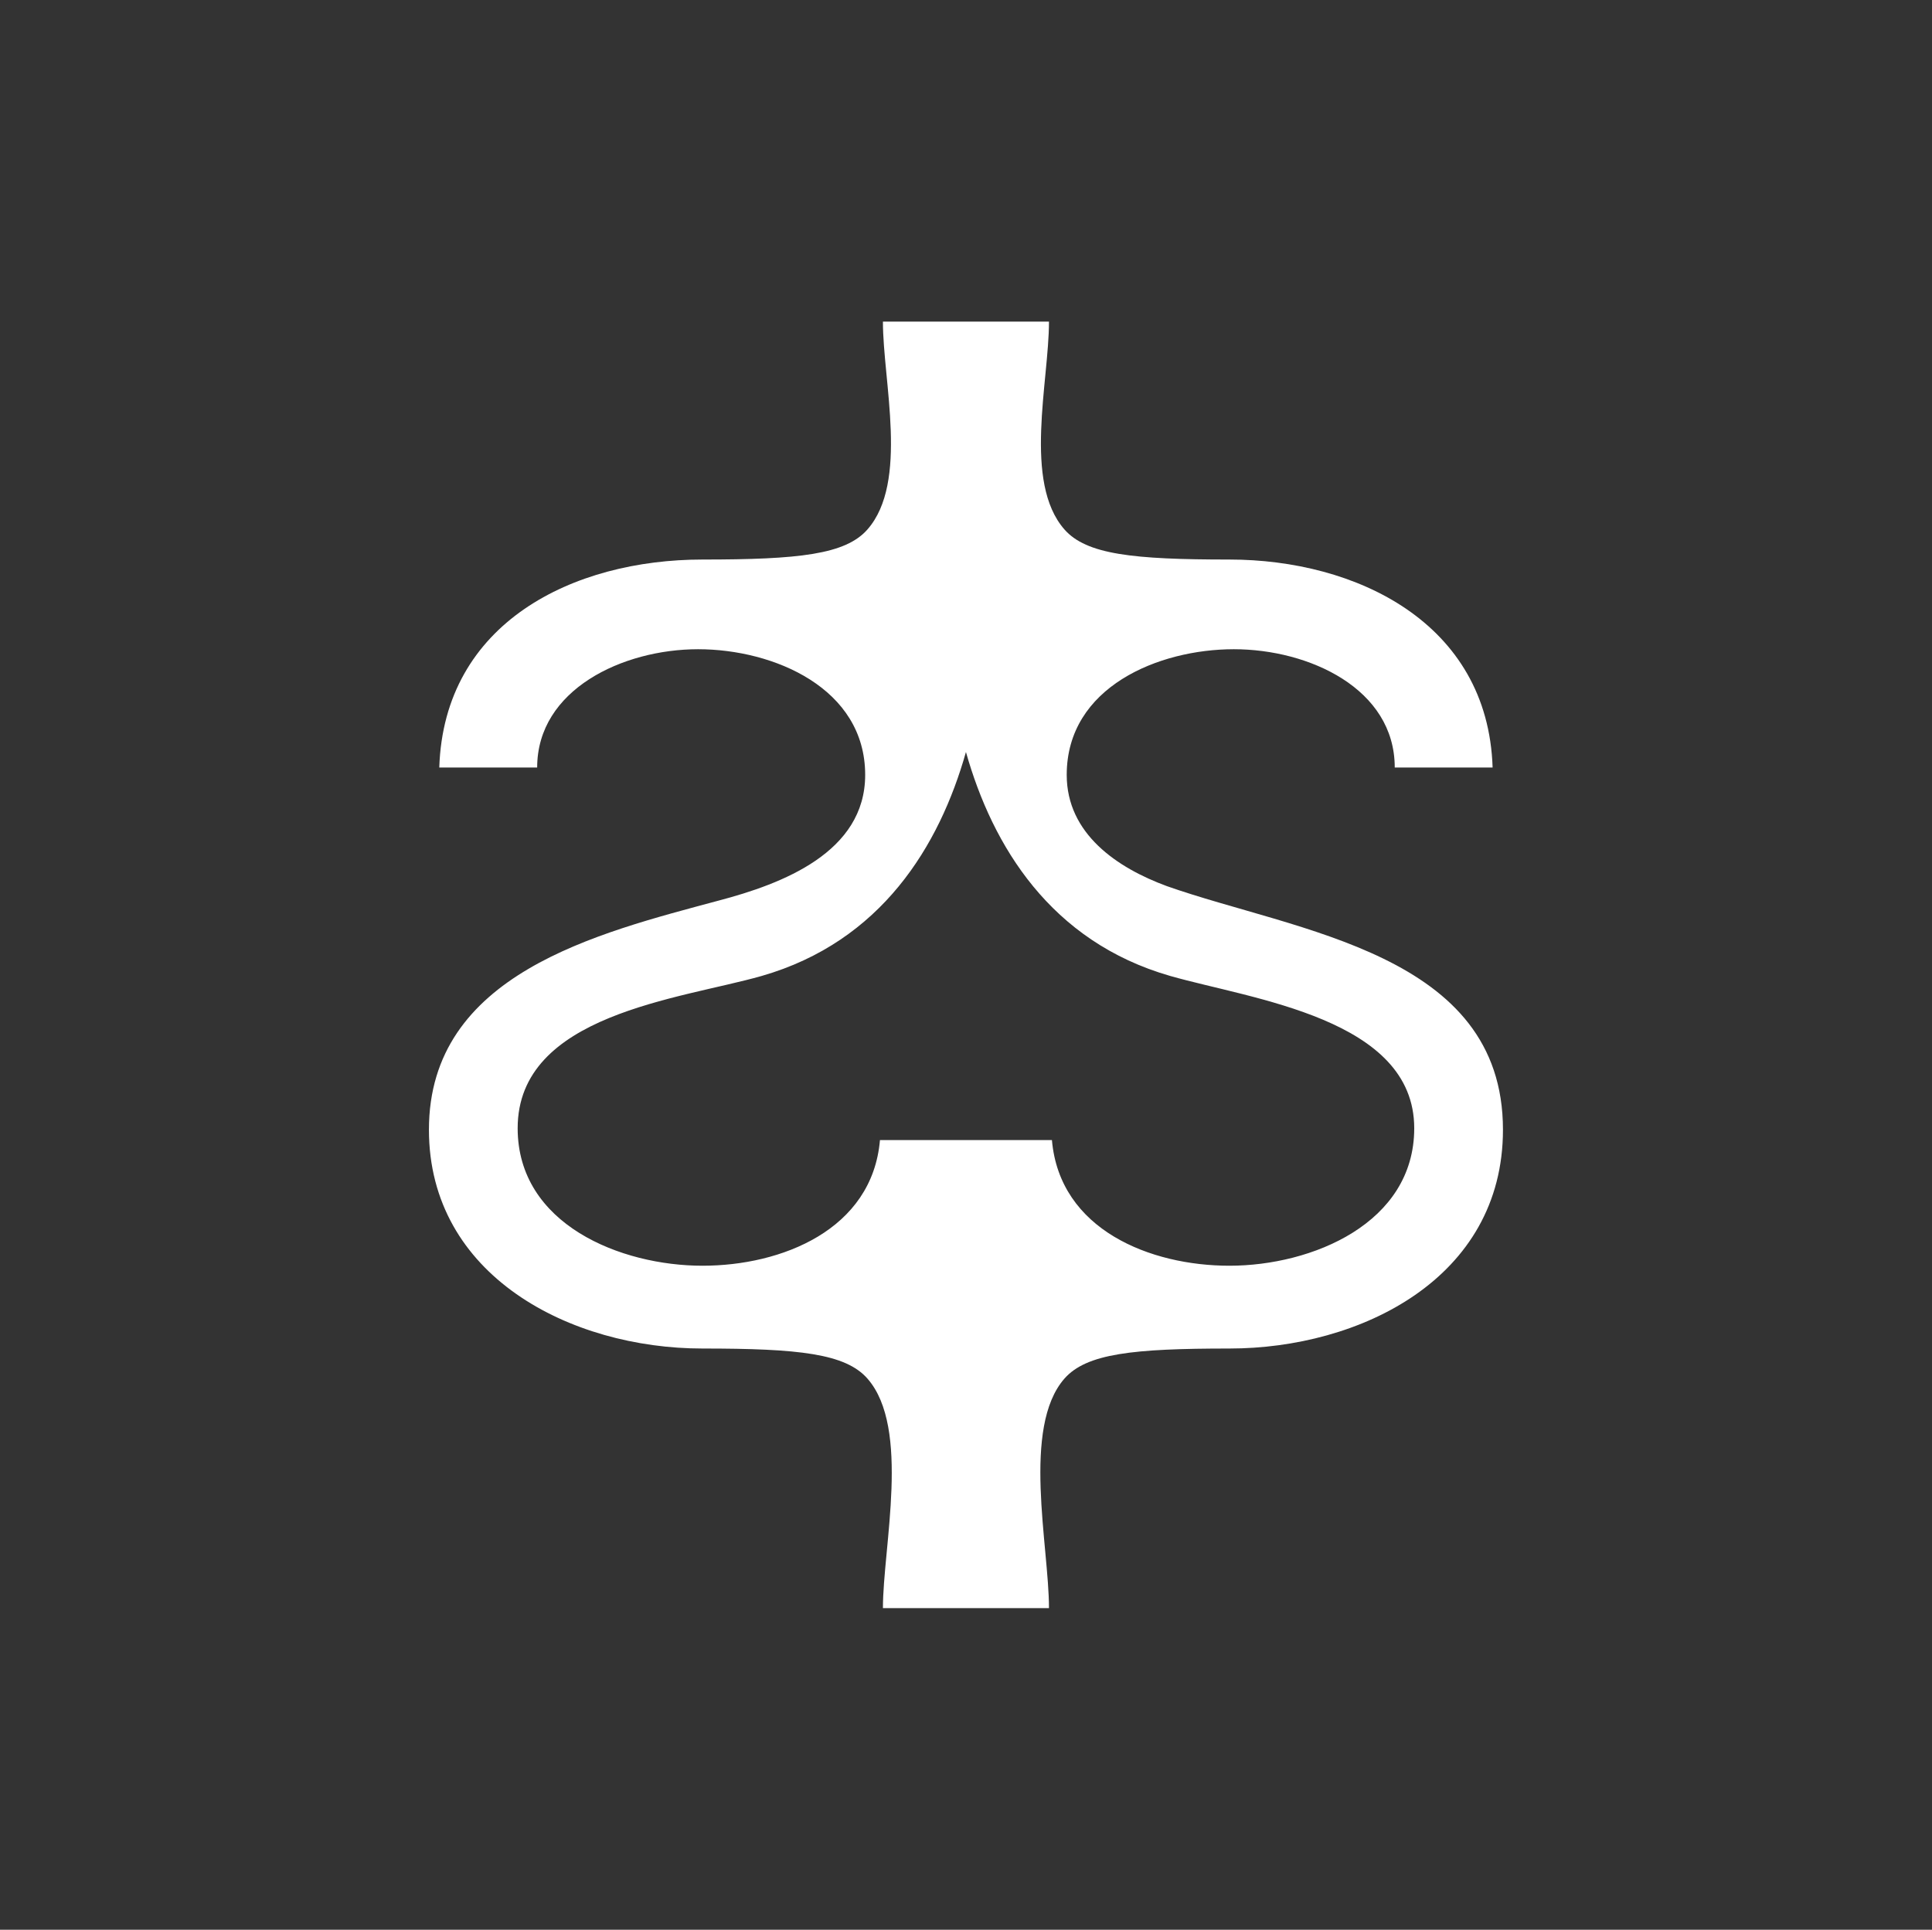 <svg width="1081" height="1080" viewBox="0 0 1081 1080" fill="none" xmlns="http://www.w3.org/2000/svg">
<rect x="0" y="0" width="1081" height="1080" fill="#333333" stroke="none"/>
<path fill-rule="evenodd" clip-rule="evenodd" d="M494.016 180H586.925C586.925 213.587 572.376 269.842 595.573 296.308C607.849 310.315 633.94 313.148 687.869 313.148C758.443 313.148 832.53 348.31 835.15 429.534H780.391C780.391 385.422 732.486 363.341 690.352 363.341C648.433 363.341 596.854 384.391 596.854 433.672C596.854 466.653 625.084 485.704 652.911 495.934C725.418 521.525 840.942 533.22 840.942 632.251C840.942 715.712 760.736 754.709 687.87 754.709C633.941 754.709 607.85 757.542 595.573 771.548C571.605 798.894 586.925 865.304 586.925 900H494.016C494.016 865.854 509.636 799.237 485.368 771.548C473.091 757.542 447 754.709 393.071 754.709C319.192 754.709 239.999 714.07 239.999 632.251C239.999 545 334.243 522.29 402.173 504.002C437.765 494.635 484.087 477.003 484.087 433.672C484.087 385.125 432.92 363.341 390.589 363.341C348.455 363.341 300.562 385.91 300.562 429.534H245.791C248.411 348.31 320.85 313.148 393.071 313.148C447 313.148 473.091 310.315 485.368 296.308C508.565 269.842 494.016 213.587 494.016 180ZM588.58 638.043C592.916 688.346 643.764 708.373 687.87 708.373C734.019 708.373 791.297 684.667 791.297 631.424C791.297 569.985 700.809 559.353 654.773 546.2C587.822 526.951 555.337 473.505 540.47 420.876C525.603 473.505 493.119 526.951 426.168 546.2C380.673 559.198 289.644 567.513 289.644 631.424C289.644 685.273 347.352 708.373 393.071 708.373C437.177 708.373 488.024 688.346 492.361 638.043H588.58Z" fill="white"/>
</svg>
